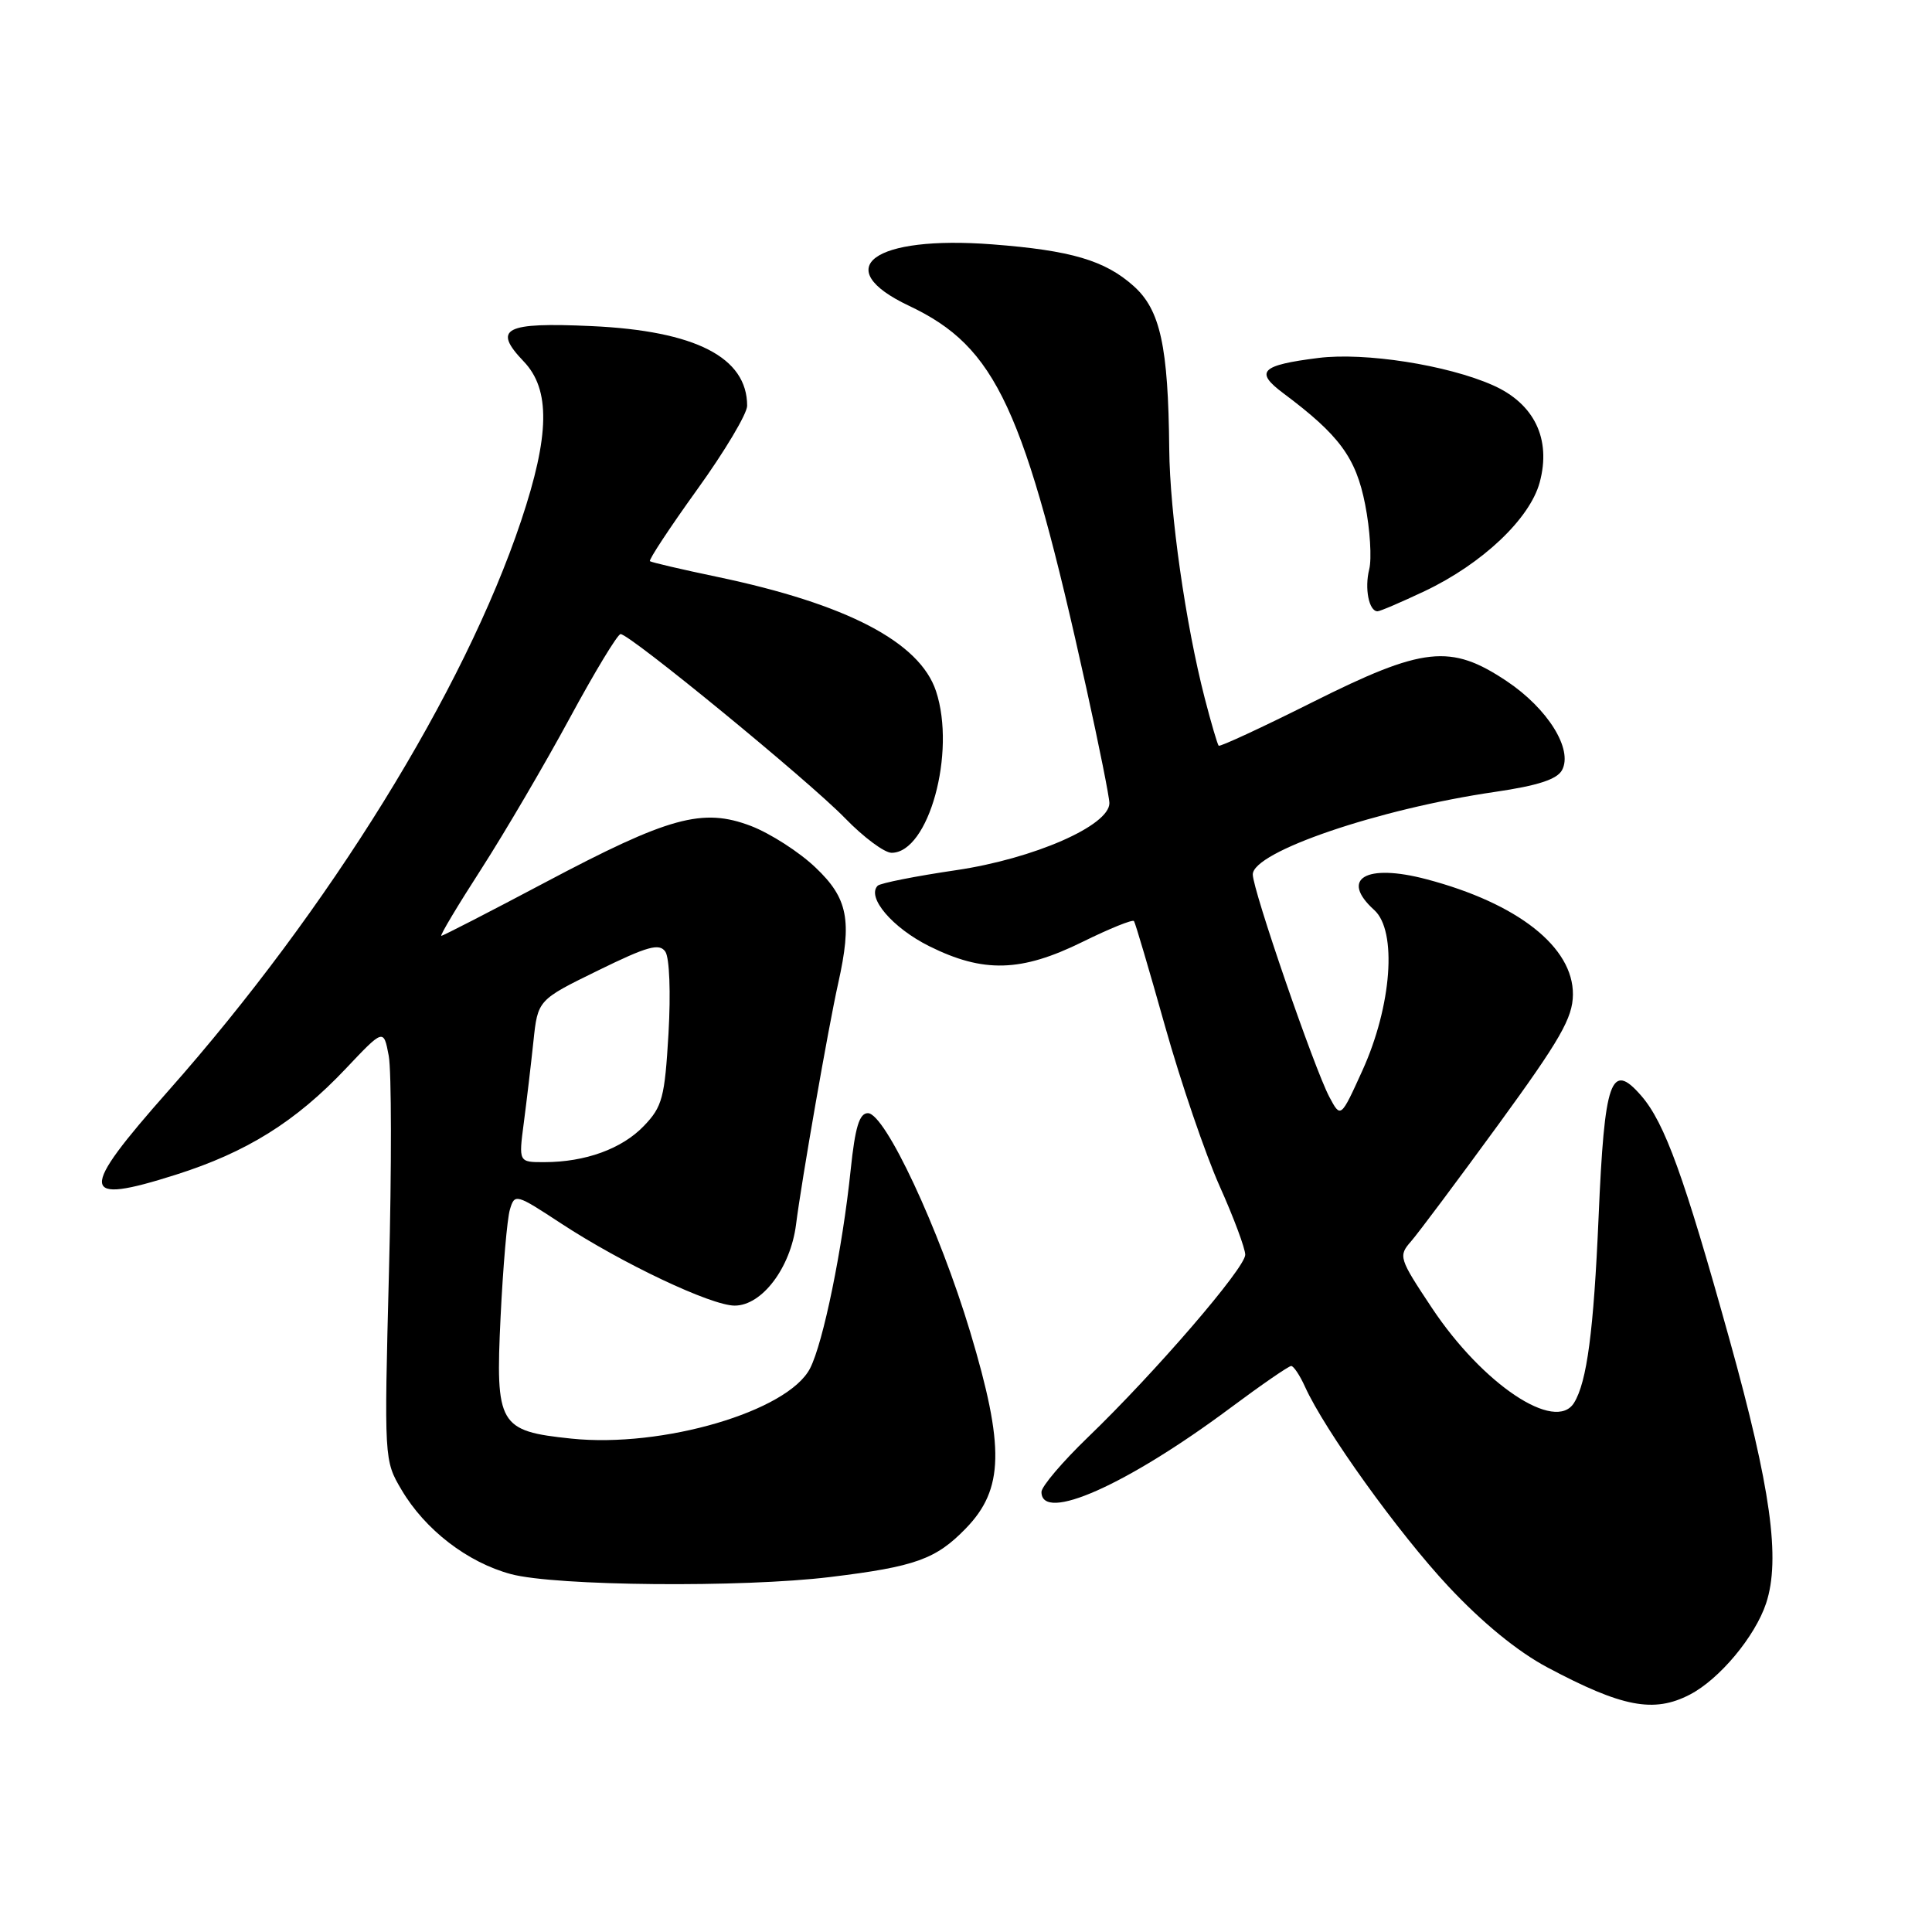 <?xml version="1.0" encoding="UTF-8" standalone="no"?>
<!DOCTYPE svg PUBLIC "-//W3C//DTD SVG 1.1//EN" "http://www.w3.org/Graphics/SVG/1.1/DTD/svg11.dtd" >
<svg xmlns="http://www.w3.org/2000/svg" xmlns:xlink="http://www.w3.org/1999/xlink" version="1.1" viewBox="0 0 256 256">
 <g >
 <path fill="currentColor"
d=" M 223.90 224.55 C 227.83 222.52 232.56 216.85 234.02 212.44 C 235.95 206.59 234.64 197.15 229.17 177.50 C 223.16 155.89 220.59 148.79 217.48 145.20 C 213.46 140.56 212.60 143.01 211.82 161.30 C 211.17 176.35 210.28 183.12 208.57 185.88 C 206.11 189.87 196.47 183.44 189.73 173.30 C 185.37 166.74 185.27 166.43 186.96 164.50 C 187.92 163.40 193.13 156.43 198.55 149.00 C 206.74 137.76 208.39 134.88 208.42 131.79 C 208.48 125.50 201.11 119.69 189.00 116.50 C 180.97 114.38 177.50 116.43 182.10 120.59 C 185.15 123.35 184.42 133.27 180.53 141.84 C 177.65 148.18 177.65 148.18 176.14 145.34 C 174.13 141.53 166.00 117.93 166.00 115.87 C 166.00 112.87 182.67 107.18 198.10 104.93 C 203.77 104.10 206.32 103.27 206.98 102.04 C 208.45 99.29 205.09 93.89 199.64 90.25 C 192.21 85.29 188.61 85.68 173.88 93.06 C 167.23 96.39 161.65 98.98 161.48 98.81 C 161.32 98.64 160.48 95.80 159.63 92.50 C 157.10 82.69 155.01 68.04 154.93 59.50 C 154.80 45.88 153.75 41.06 150.21 37.90 C 146.42 34.51 141.93 33.18 131.50 32.38 C 115.71 31.17 109.83 35.50 120.45 40.52 C 132.03 46.00 135.73 53.99 143.96 91.24 C 145.63 98.80 147.00 105.63 147.00 106.42 C 147.00 109.40 136.98 113.78 126.71 115.30 C 121.33 116.09 116.65 117.02 116.30 117.36 C 114.79 118.88 118.26 122.95 123.12 125.37 C 130.30 128.95 135.32 128.81 143.45 124.80 C 147.02 123.04 150.08 121.80 150.26 122.05 C 150.44 122.30 152.29 128.57 154.38 136.00 C 156.47 143.43 159.72 152.93 161.59 157.13 C 163.47 161.32 165.00 165.43 165.00 166.26 C 165.00 168.01 153.07 181.86 144.16 190.44 C 140.77 193.71 138.00 196.97 138.00 197.69 C 138.00 201.80 149.29 196.79 163.00 186.58 C 167.12 183.51 170.76 181.00 171.09 181.00 C 171.41 181.00 172.24 182.24 172.92 183.75 C 175.55 189.55 185.26 203.08 191.92 210.21 C 196.40 215.00 201.07 218.83 205.04 220.94 C 214.94 226.21 219.13 227.02 223.90 224.55 Z  M 110.03 208.96 C 121.28 207.59 124.02 206.61 127.99 202.51 C 133.02 197.32 133.14 191.76 128.56 176.50 C 124.46 162.87 117.28 147.50 115.00 147.50 C 113.87 147.50 113.31 149.35 112.72 155.00 C 111.64 165.44 109.08 177.95 107.33 181.33 C 104.39 187.01 87.78 191.89 75.68 190.62 C 66.09 189.62 65.64 188.84 66.33 174.50 C 66.65 167.90 67.20 161.51 67.56 160.29 C 68.20 158.13 68.34 158.17 74.36 162.12 C 82.43 167.41 94.23 173.00 97.35 173.00 C 100.97 173.00 104.75 167.99 105.48 162.25 C 106.20 156.51 109.76 136.13 111.06 130.31 C 112.93 121.95 112.36 119.03 108.07 114.96 C 105.92 112.90 102.06 110.43 99.52 109.45 C 93.10 107.00 88.66 108.22 72.19 116.95 C 64.87 120.83 58.70 124.00 58.48 124.00 C 58.25 124.00 60.64 120.00 63.79 115.12 C 66.93 110.23 72.20 101.24 75.50 95.14 C 78.80 89.04 81.83 84.03 82.23 84.02 C 83.42 83.99 107.14 103.44 111.96 108.40 C 114.41 110.93 117.19 113.00 118.14 113.00 C 123.05 113.00 126.71 99.71 124.03 91.59 C 121.88 85.08 112.21 80.03 95.00 76.43 C 90.32 75.45 86.33 74.52 86.12 74.36 C 85.92 74.21 88.73 69.94 92.37 64.88 C 96.02 59.82 99.00 54.82 99.00 53.77 C 99.00 47.35 92.15 43.84 78.39 43.21 C 66.84 42.68 65.22 43.53 69.39 47.89 C 72.95 51.60 72.85 57.67 69.04 69.04 C 61.49 91.58 43.59 120.50 22.34 144.50 C 10.34 158.06 10.48 159.73 23.32 155.65 C 32.68 152.68 39.17 148.63 45.80 141.62 C 50.83 136.30 50.83 136.30 51.51 139.90 C 51.88 141.88 51.90 154.75 51.54 168.50 C 50.90 193.36 50.90 193.52 53.20 197.40 C 56.32 202.70 61.94 207.03 67.71 208.58 C 73.61 210.16 98.36 210.39 110.03 208.96 Z  M 188.77 78.33 C 196.39 74.72 202.72 68.74 204.02 63.91 C 205.57 58.16 203.30 53.46 197.78 51.03 C 191.74 48.36 180.84 46.66 174.70 47.43 C 167.06 48.39 166.21 49.24 170.05 52.11 C 177.48 57.66 179.67 60.63 180.89 66.85 C 181.54 70.15 181.78 74.02 181.43 75.43 C 180.79 77.97 181.39 81.00 182.53 81.00 C 182.86 81.00 185.66 79.80 188.77 78.33 Z  M 69.41 148.75 C 69.79 145.86 70.36 141.03 70.68 138.00 C 71.26 132.50 71.26 132.50 79.23 128.60 C 85.78 125.39 87.37 124.94 88.16 126.10 C 88.71 126.90 88.89 131.52 88.58 136.93 C 88.08 145.44 87.77 146.64 85.32 149.19 C 82.42 152.22 77.56 153.99 72.11 153.99 C 68.72 154.00 68.72 154.00 69.41 148.75 Z "/>
</g>
</svg>